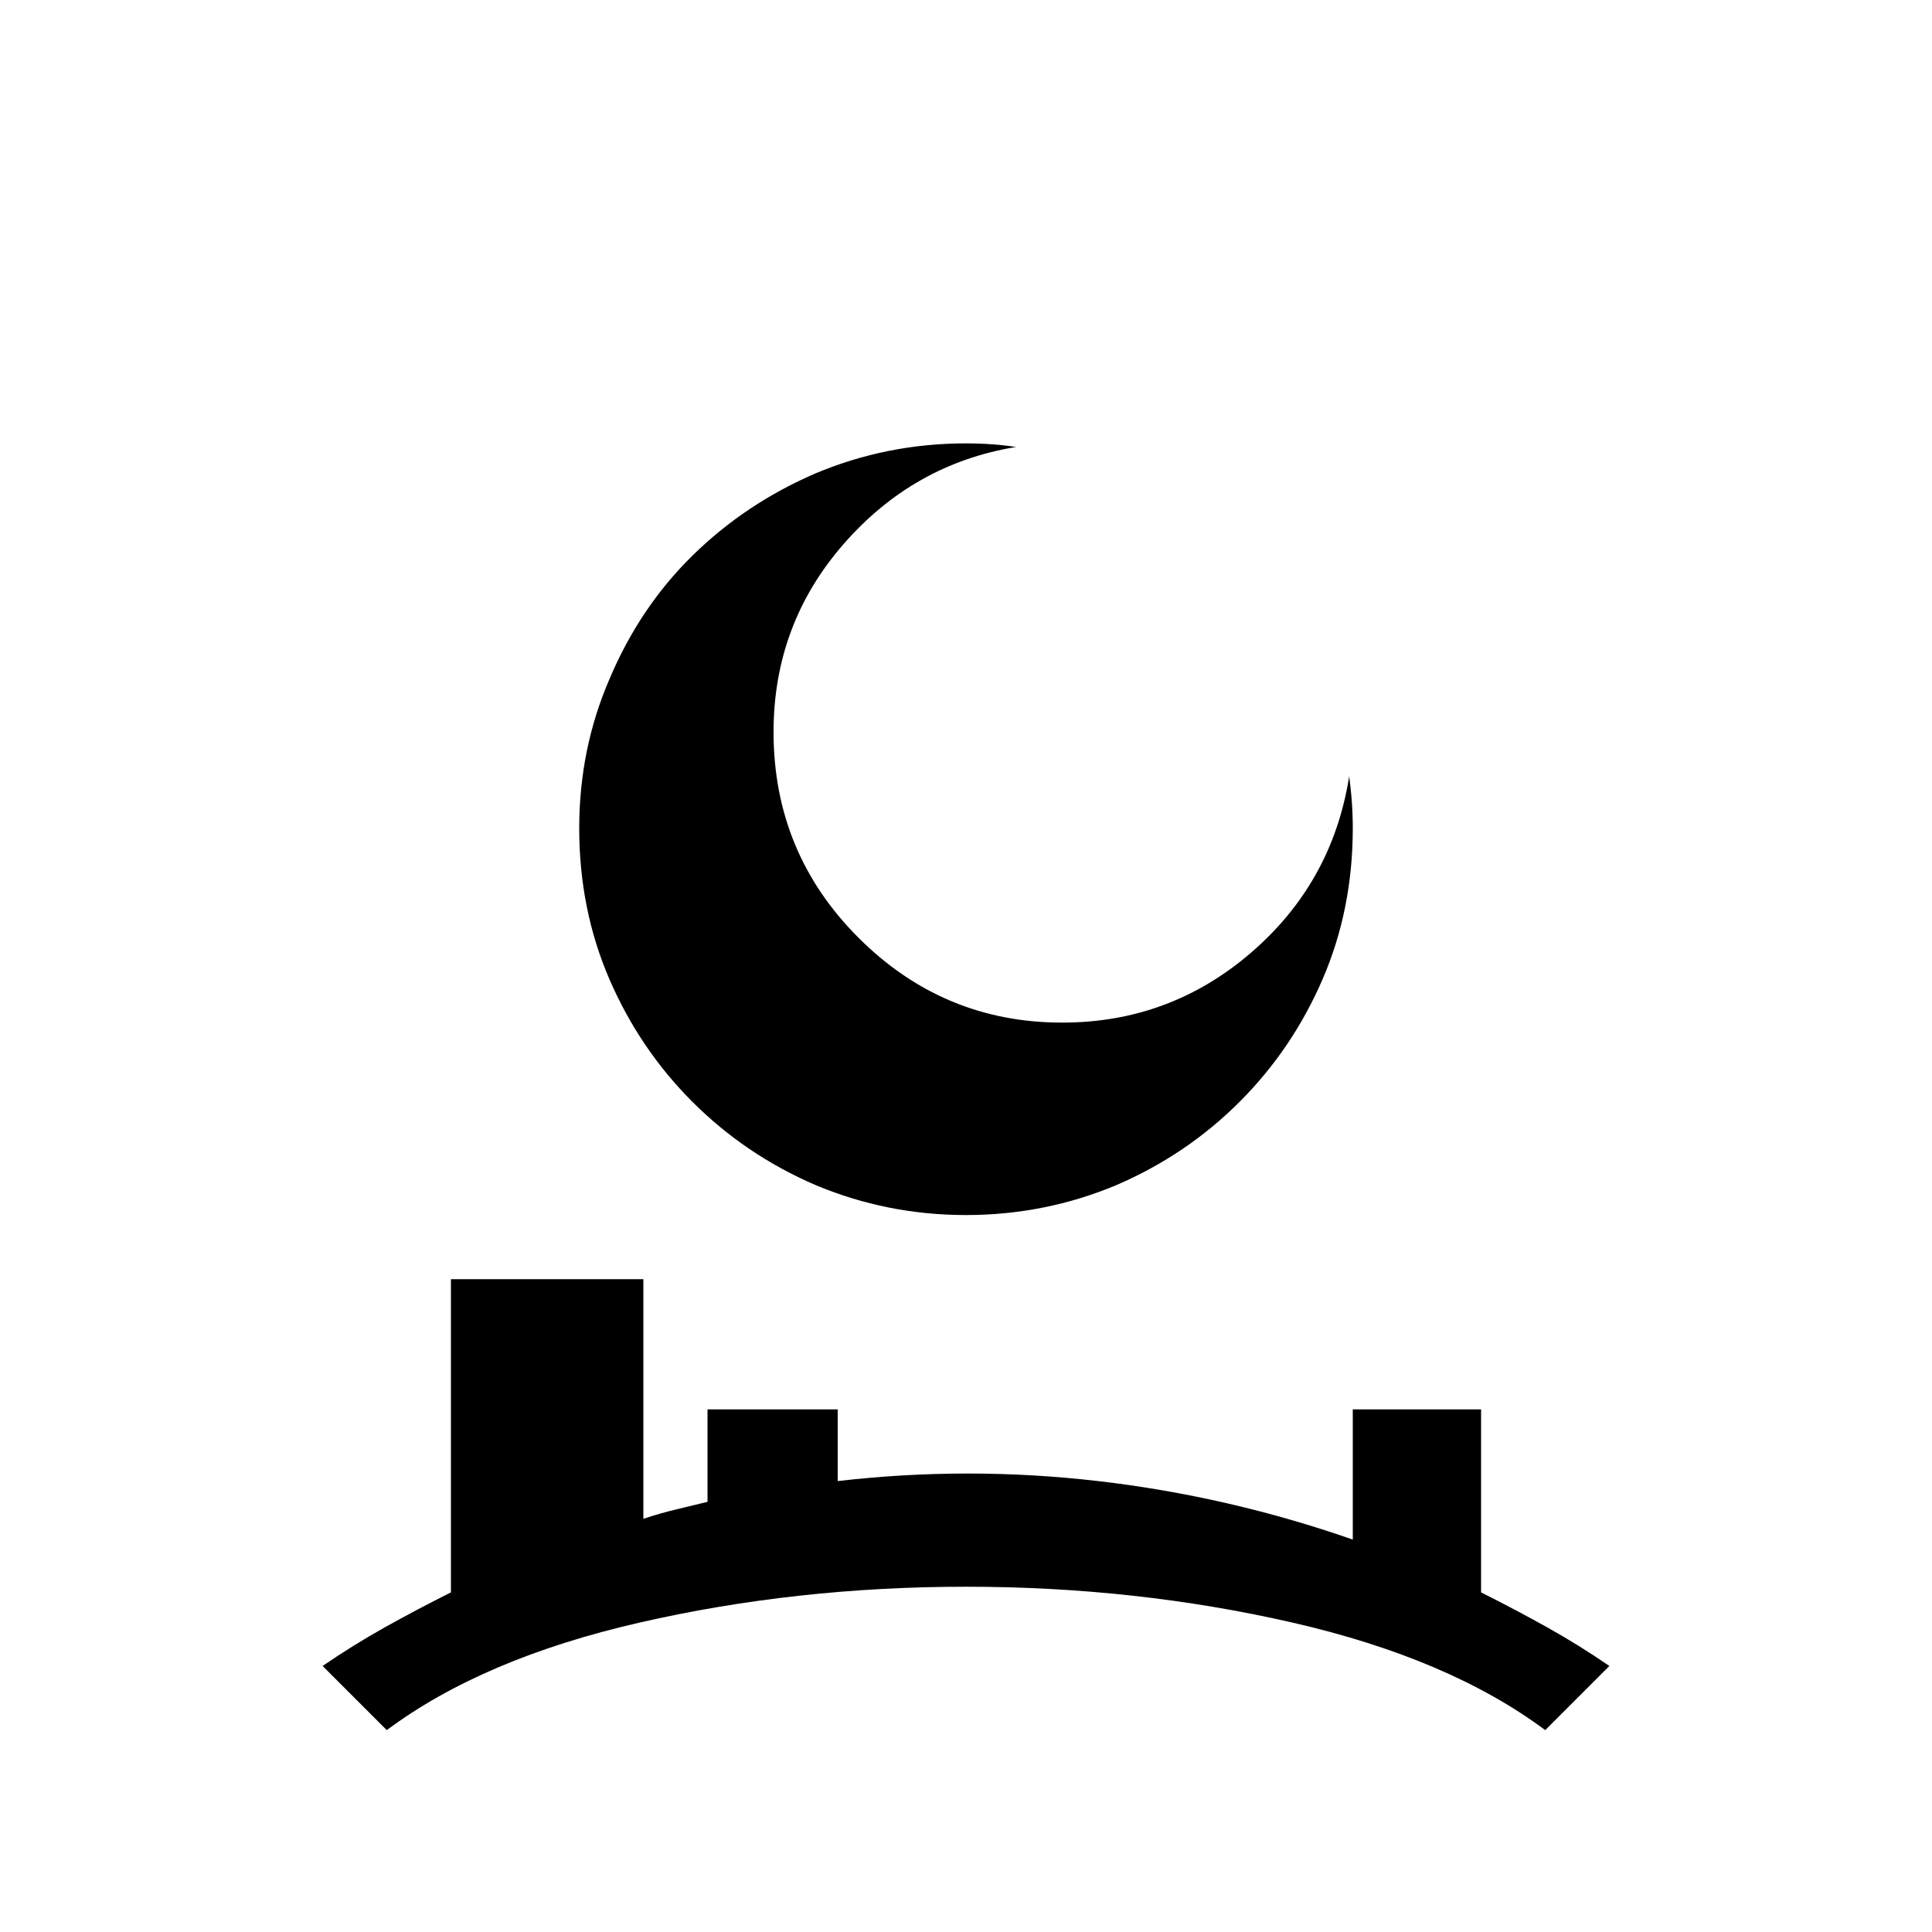 <?xml version="1.0" standalone="no"?>
<!DOCTYPE svg PUBLIC "-//W3C//DTD SVG 1.1//EN" "http://www.w3.org/Graphics/SVG/1.1/DTD/svg11.dtd" >
<svg xmlns="http://www.w3.org/2000/svg" xmlns:xlink="http://www.w3.org/1999/xlink" version="1.1" viewBox="0 -64 1024 1024" width="512" height="512">
  <g transform="matrix(1 0 0 -1 0 960)">
   <path fill="currentColor"
d="M512 789q-42 0 -80 -16q-37 -16 -65 -43.5t-44 -65.5q-16 -37 -16 -79v0q0 -43 16 -80t44 -65t65 -44q38 -16 80 -16v0q42 0 80 16q37 16 65 44t44 65t16 80v0q0 7 -0.5 14t-1.5 14v-1q-9 -56 -52 -93t-100 -37v0q-63 0 -108 45t-45 109v0q0 57 37 99.5t91 51.5h1
q-6 1 -13 1.5t-14 0.5v0v0zM239 346v-166q-18 -9 -35 -18.5t-33 -20.5l34 -34q51 38 134 57t173 19t173 -19t134 -57l34 34q-16 11 -33 20.5t-35 18.5v97h-68v-69q-66 23 -135 31t-138 0v38h-69v-49q-8 -2 -16.5 -4t-17.5 -5v127h-102v0z" />
  </g>

</svg>
